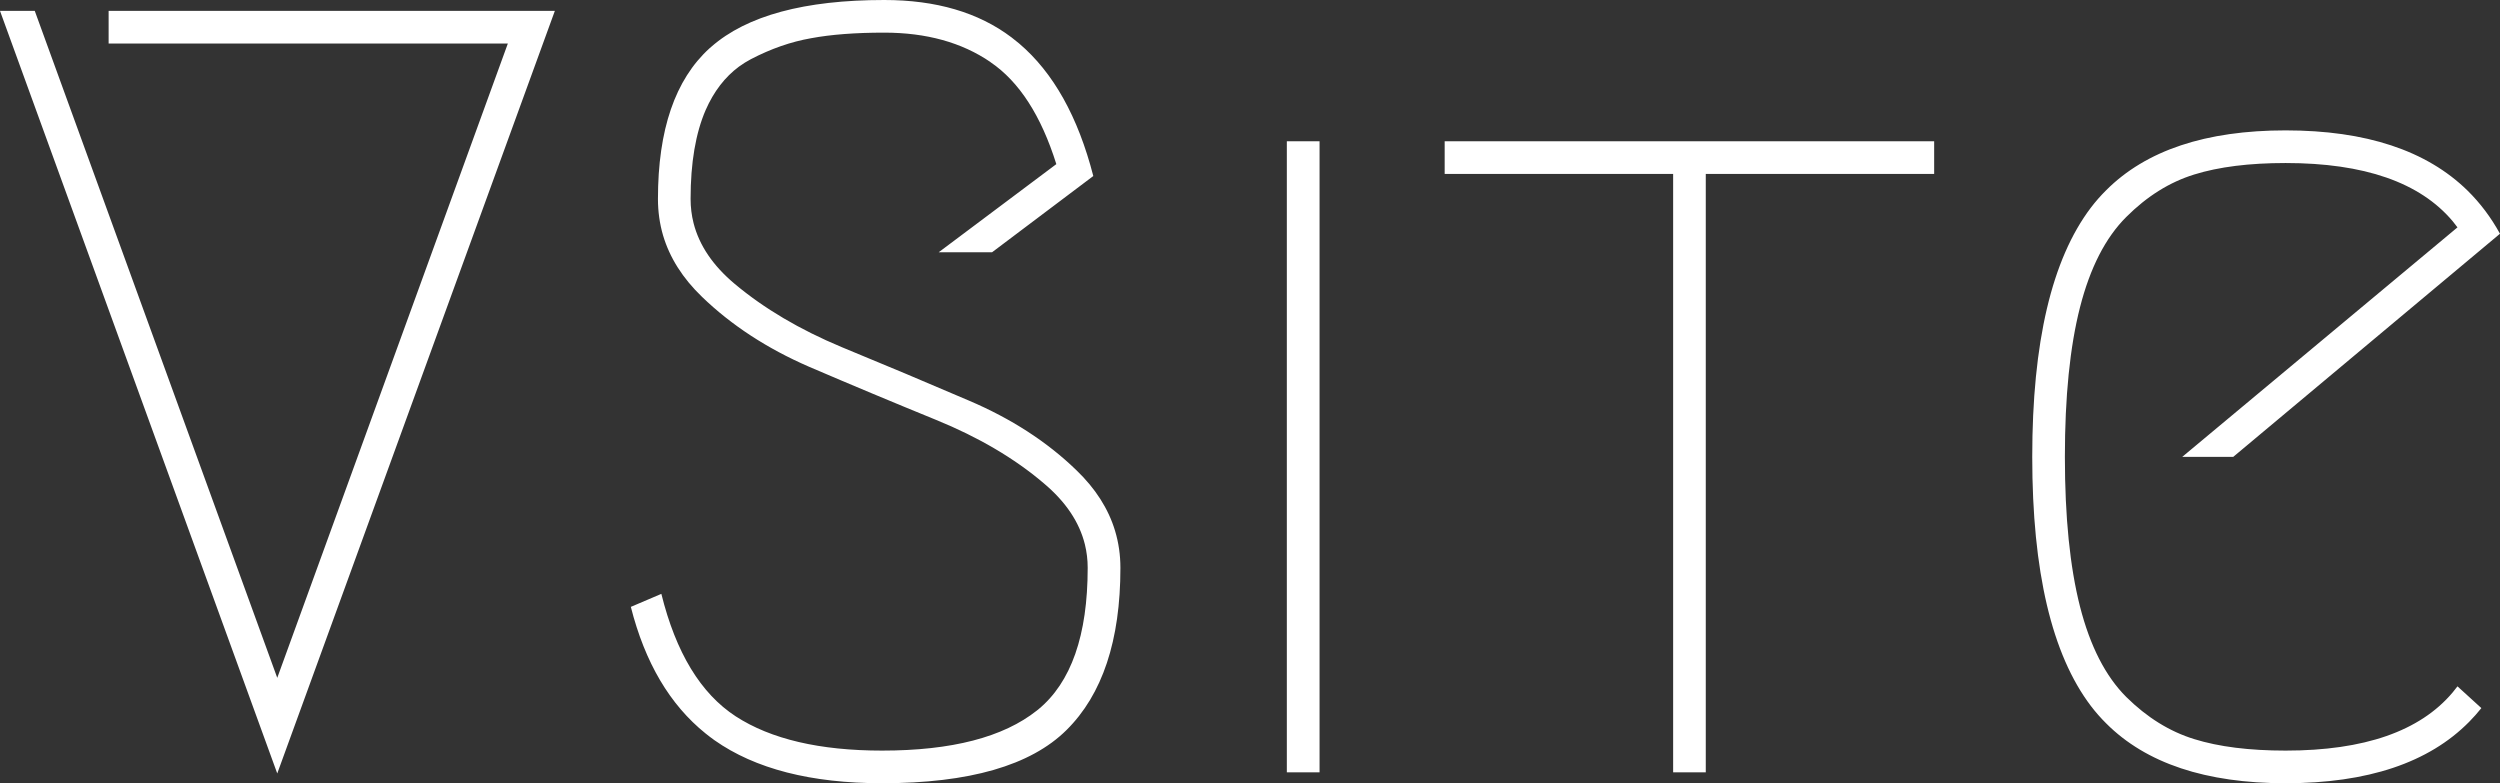 <svg width="294.133" height="92.156" viewBox="0 0 294.133 92.156" fill="none" xmlns="http://www.w3.org/2000/svg" xmlns:xlink="http://www.w3.org/1999/xlink">
	<rect x="0" y="0" width="294.133" height="92.156" fill="#333333" stroke="none"/>
	<desc>
			Created with Pixso.
	</desc>
	<defs/>
	<path id="VSite" d="M83.48 5.68Q77.41 11.2 77.41 23.4Q77.41 25.63 78.01 27.69Q79.18 31.64 82.6 34.93Q87.78 39.93 95.19 43.15Q102.63 46.34 110.13 49.4Q117.63 52.46 122.78 56.84Q126.66 60.09 127.64 64.05Q127.97 65.39 127.97 66.81Q127.97 78.7 122.14 83.48Q122.07 83.53 122 83.59Q116.07 88.31 103.78 88.31Q92.78 88.31 86.56 84.28Q80.38 80.25 77.81 69.87L74.22 71.4Q76.71 81.23 83.02 86.3Q83.53 86.71 84.06 87.09Q91.25 92.15 103.78 92.15Q119.16 92.15 125.47 85.9Q131.82 79.62 131.82 66.81Q131.82 64.54 131.19 62.45Q130.01 58.55 126.63 55.31Q121.47 50.31 113.97 47.12Q106.47 43.9 99.03 40.84Q91.63 37.75 86.44 33.4Q82.6 30.18 81.6 26.25Q81.25 24.87 81.25 23.4Q81.25 17.03 83.03 12.93Q84.46 9.68 86.94 7.84Q87.61 7.35 88.35 6.96Q91.88 5.12 95.41 4.5Q98.94 3.84 104.03 3.84Q111.47 3.84 116.53 7.3L116.53 7.31Q121.6 10.75 124.28 19.31L110.44 29.68L116.72 29.68L128.63 20.71Q125.94 10.25 119.91 5.12Q119.47 4.75 119.01 4.4Q113.19 0 104.03 0Q89.97 0 83.69 5.5Q83.58 5.59 83.48 5.68ZM65.28 1.28L12.78 1.28L12.78 5.12L59.75 5.12L32.62 79.75L4.09 1.28L0 1.28L32.62 91L65.28 1.28ZM290.51 84.92Q291.27 84.15 291.94 83.31L289.13 80.75Q288.85 81.12 288.56 81.47Q282.79 88.31 268.91 88.31Q262.5 88.31 258.16 86.96Q253.82 85.62 250.16 82Q246.5 78.34 244.72 71.37Q242.94 64.37 242.94 53.75Q242.94 43.12 244.72 36.15Q246.5 29.18 250.16 25.53Q253.82 21.87 258.16 20.53Q262.5 19.18 268.91 19.18Q282.79 19.18 288.56 26.02Q288.85 26.37 289.13 26.75L256.75 53.75L262.75 53.75L294.13 27.5Q292.55 24.62 290.31 22.42Q283.08 15.34 268.91 15.34Q254.83 15.34 247.8 22.38Q246.83 23.34 246 24.43Q239.1 33.53 239.1 53.75Q239.1 73.96 246 83.06Q246.83 84.15 247.8 85.11Q254.83 92.15 268.91 92.15Q283.38 92.15 290.51 84.92ZM155.25 16.62L151.4 16.62L151.4 90.87L155.25 90.87L155.25 16.62ZM227.56 20.46L227.56 16.62L169.97 16.62L169.97 20.46L196.85 20.46L196.85 90.87L200.69 90.87L200.69 20.46L227.56 20.46Z" fill="#FFFFFF" fill-opacity="1" fill-rule="evenodd"/>
</svg>
